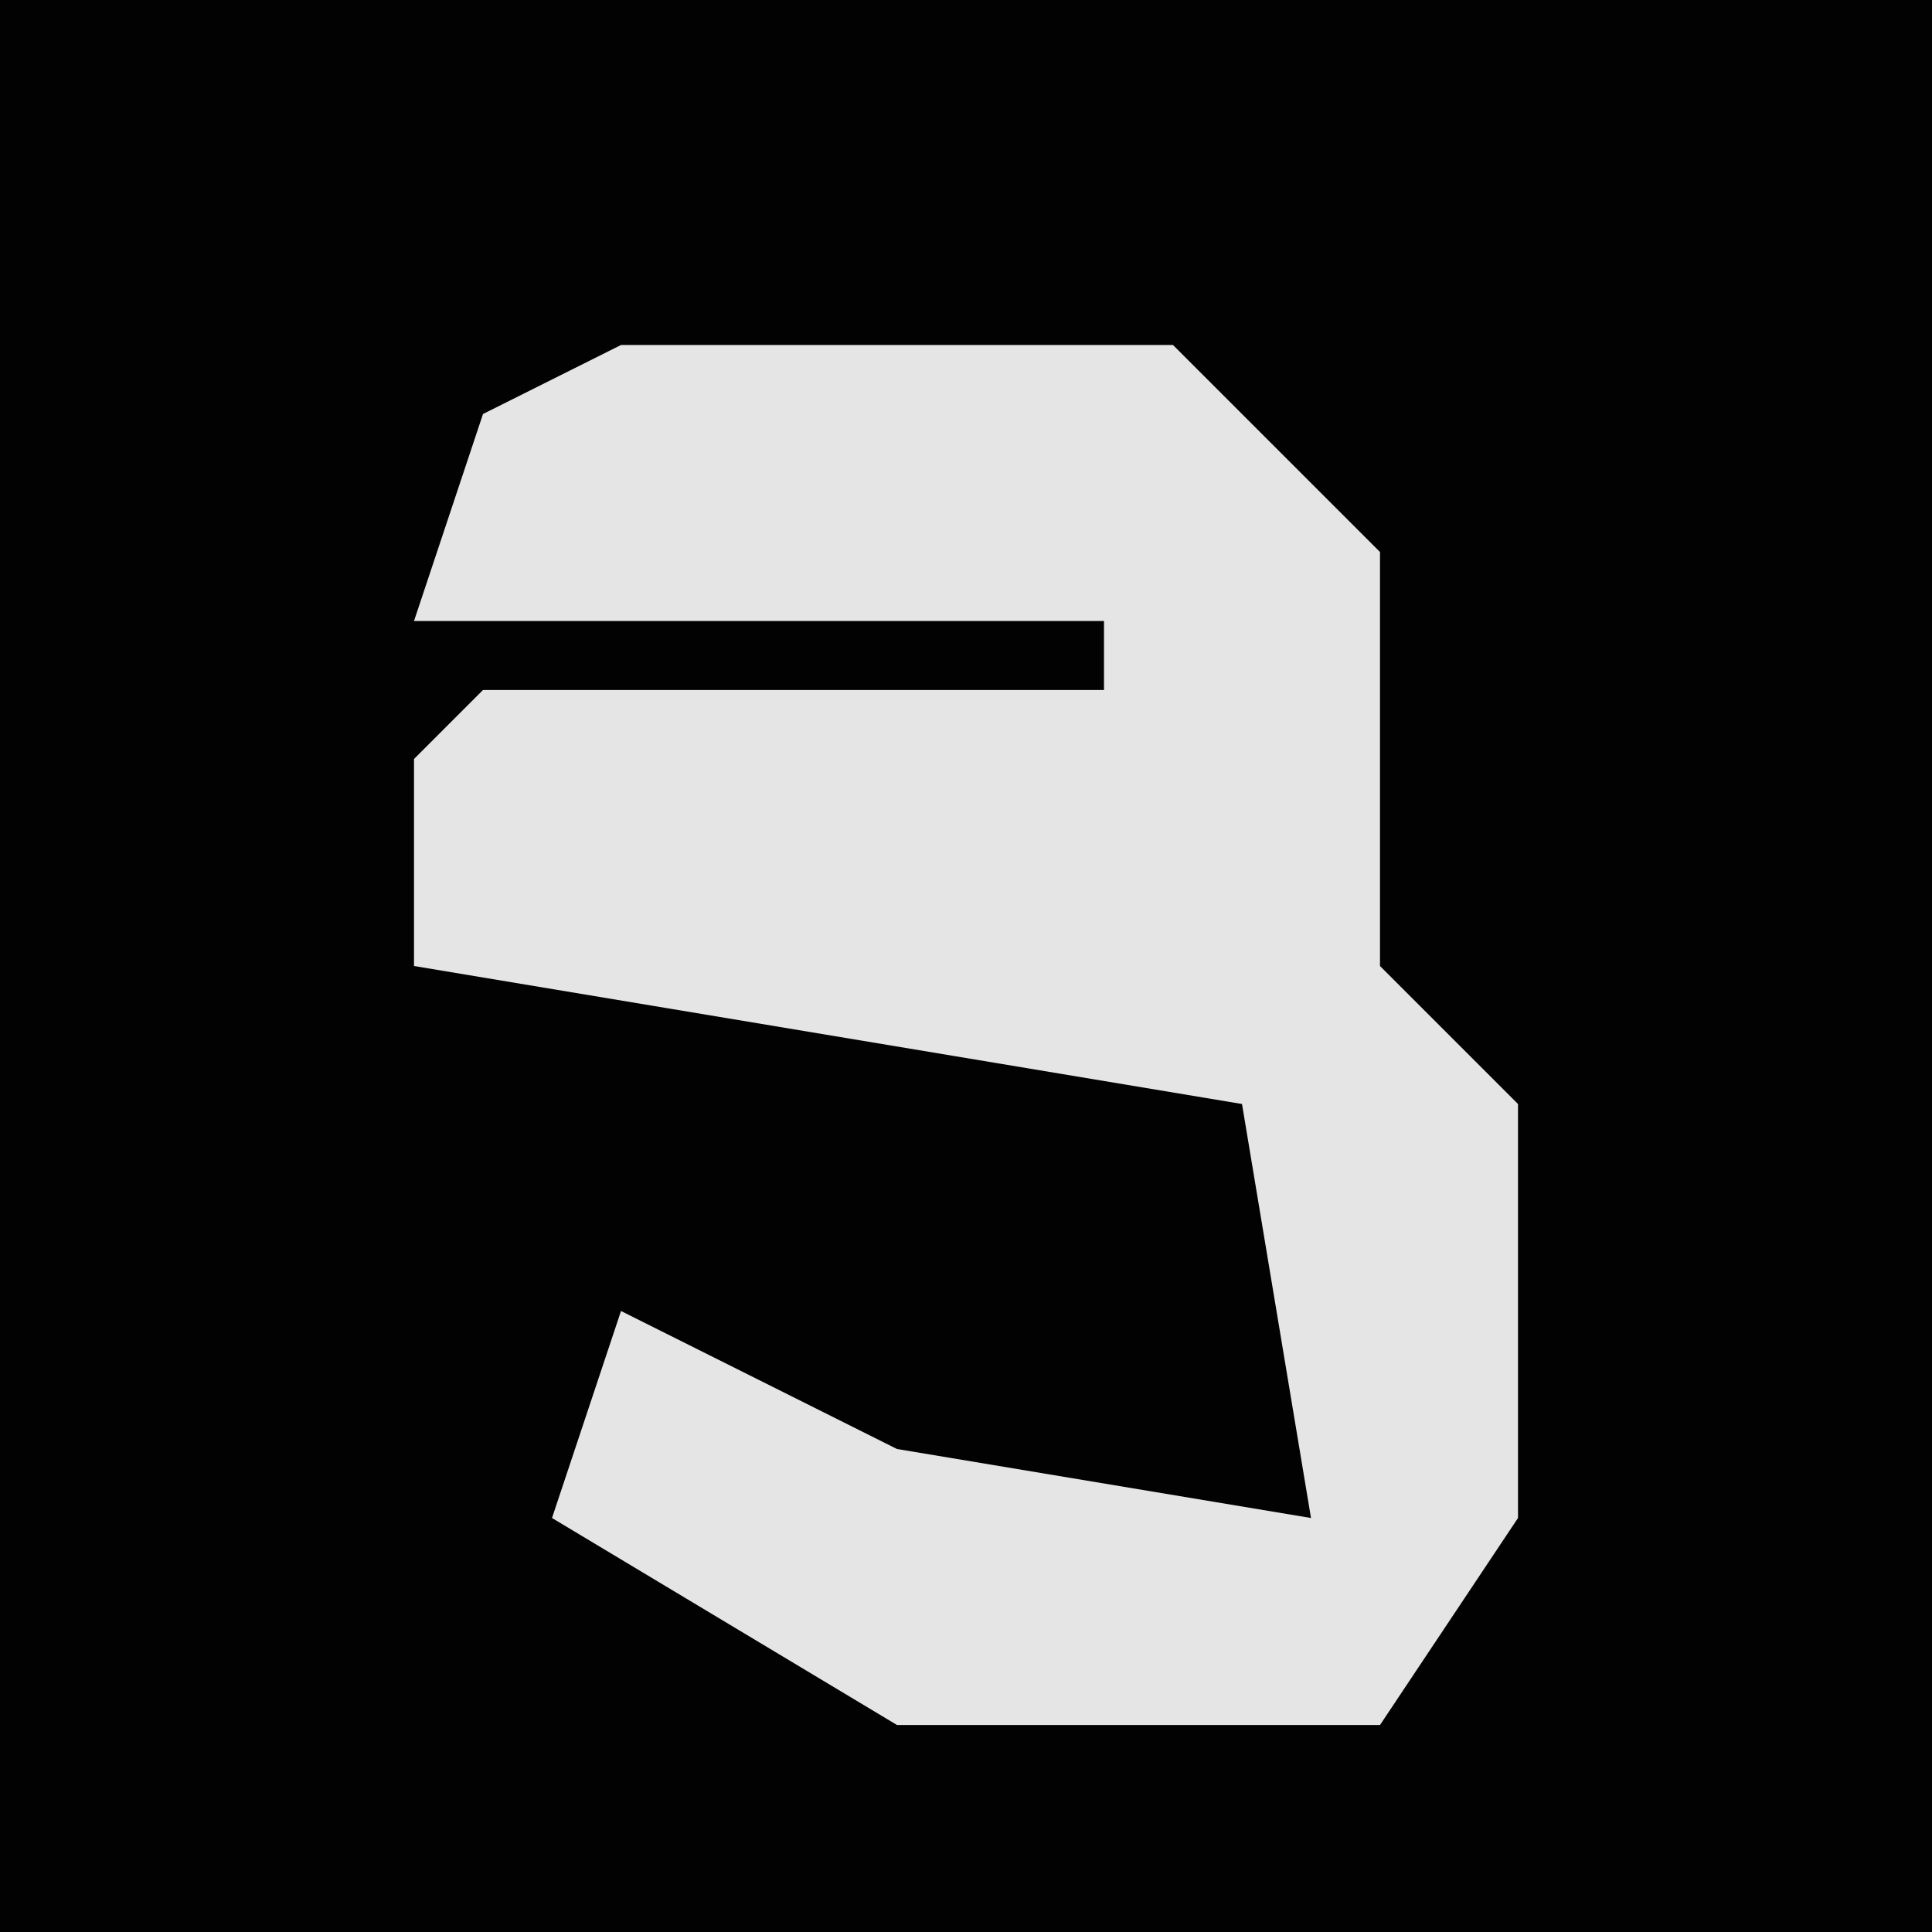 <?xml version="1.0" encoding="UTF-8"?>
<svg version="1.1" xmlns="http://www.w3.org/2000/svg" width="28" height="28">
<path d="M0,0 L28,0 L28,28 L0,28 Z " fill="#020202" transform="translate(0,0)"/>
<path d="M0,0 L8,0 L11,3 L11,9 L13,11 L13,17 L11,20 L4,20 L-1,17 L0,14 L4,16 L10,17 L9,11 L-3,9 L-3,6 L-2,5 L7,5 L7,4 L-3,4 L-2,1 Z " fill="#E5E5E5" transform="translate(9,5)"/>
</svg>
